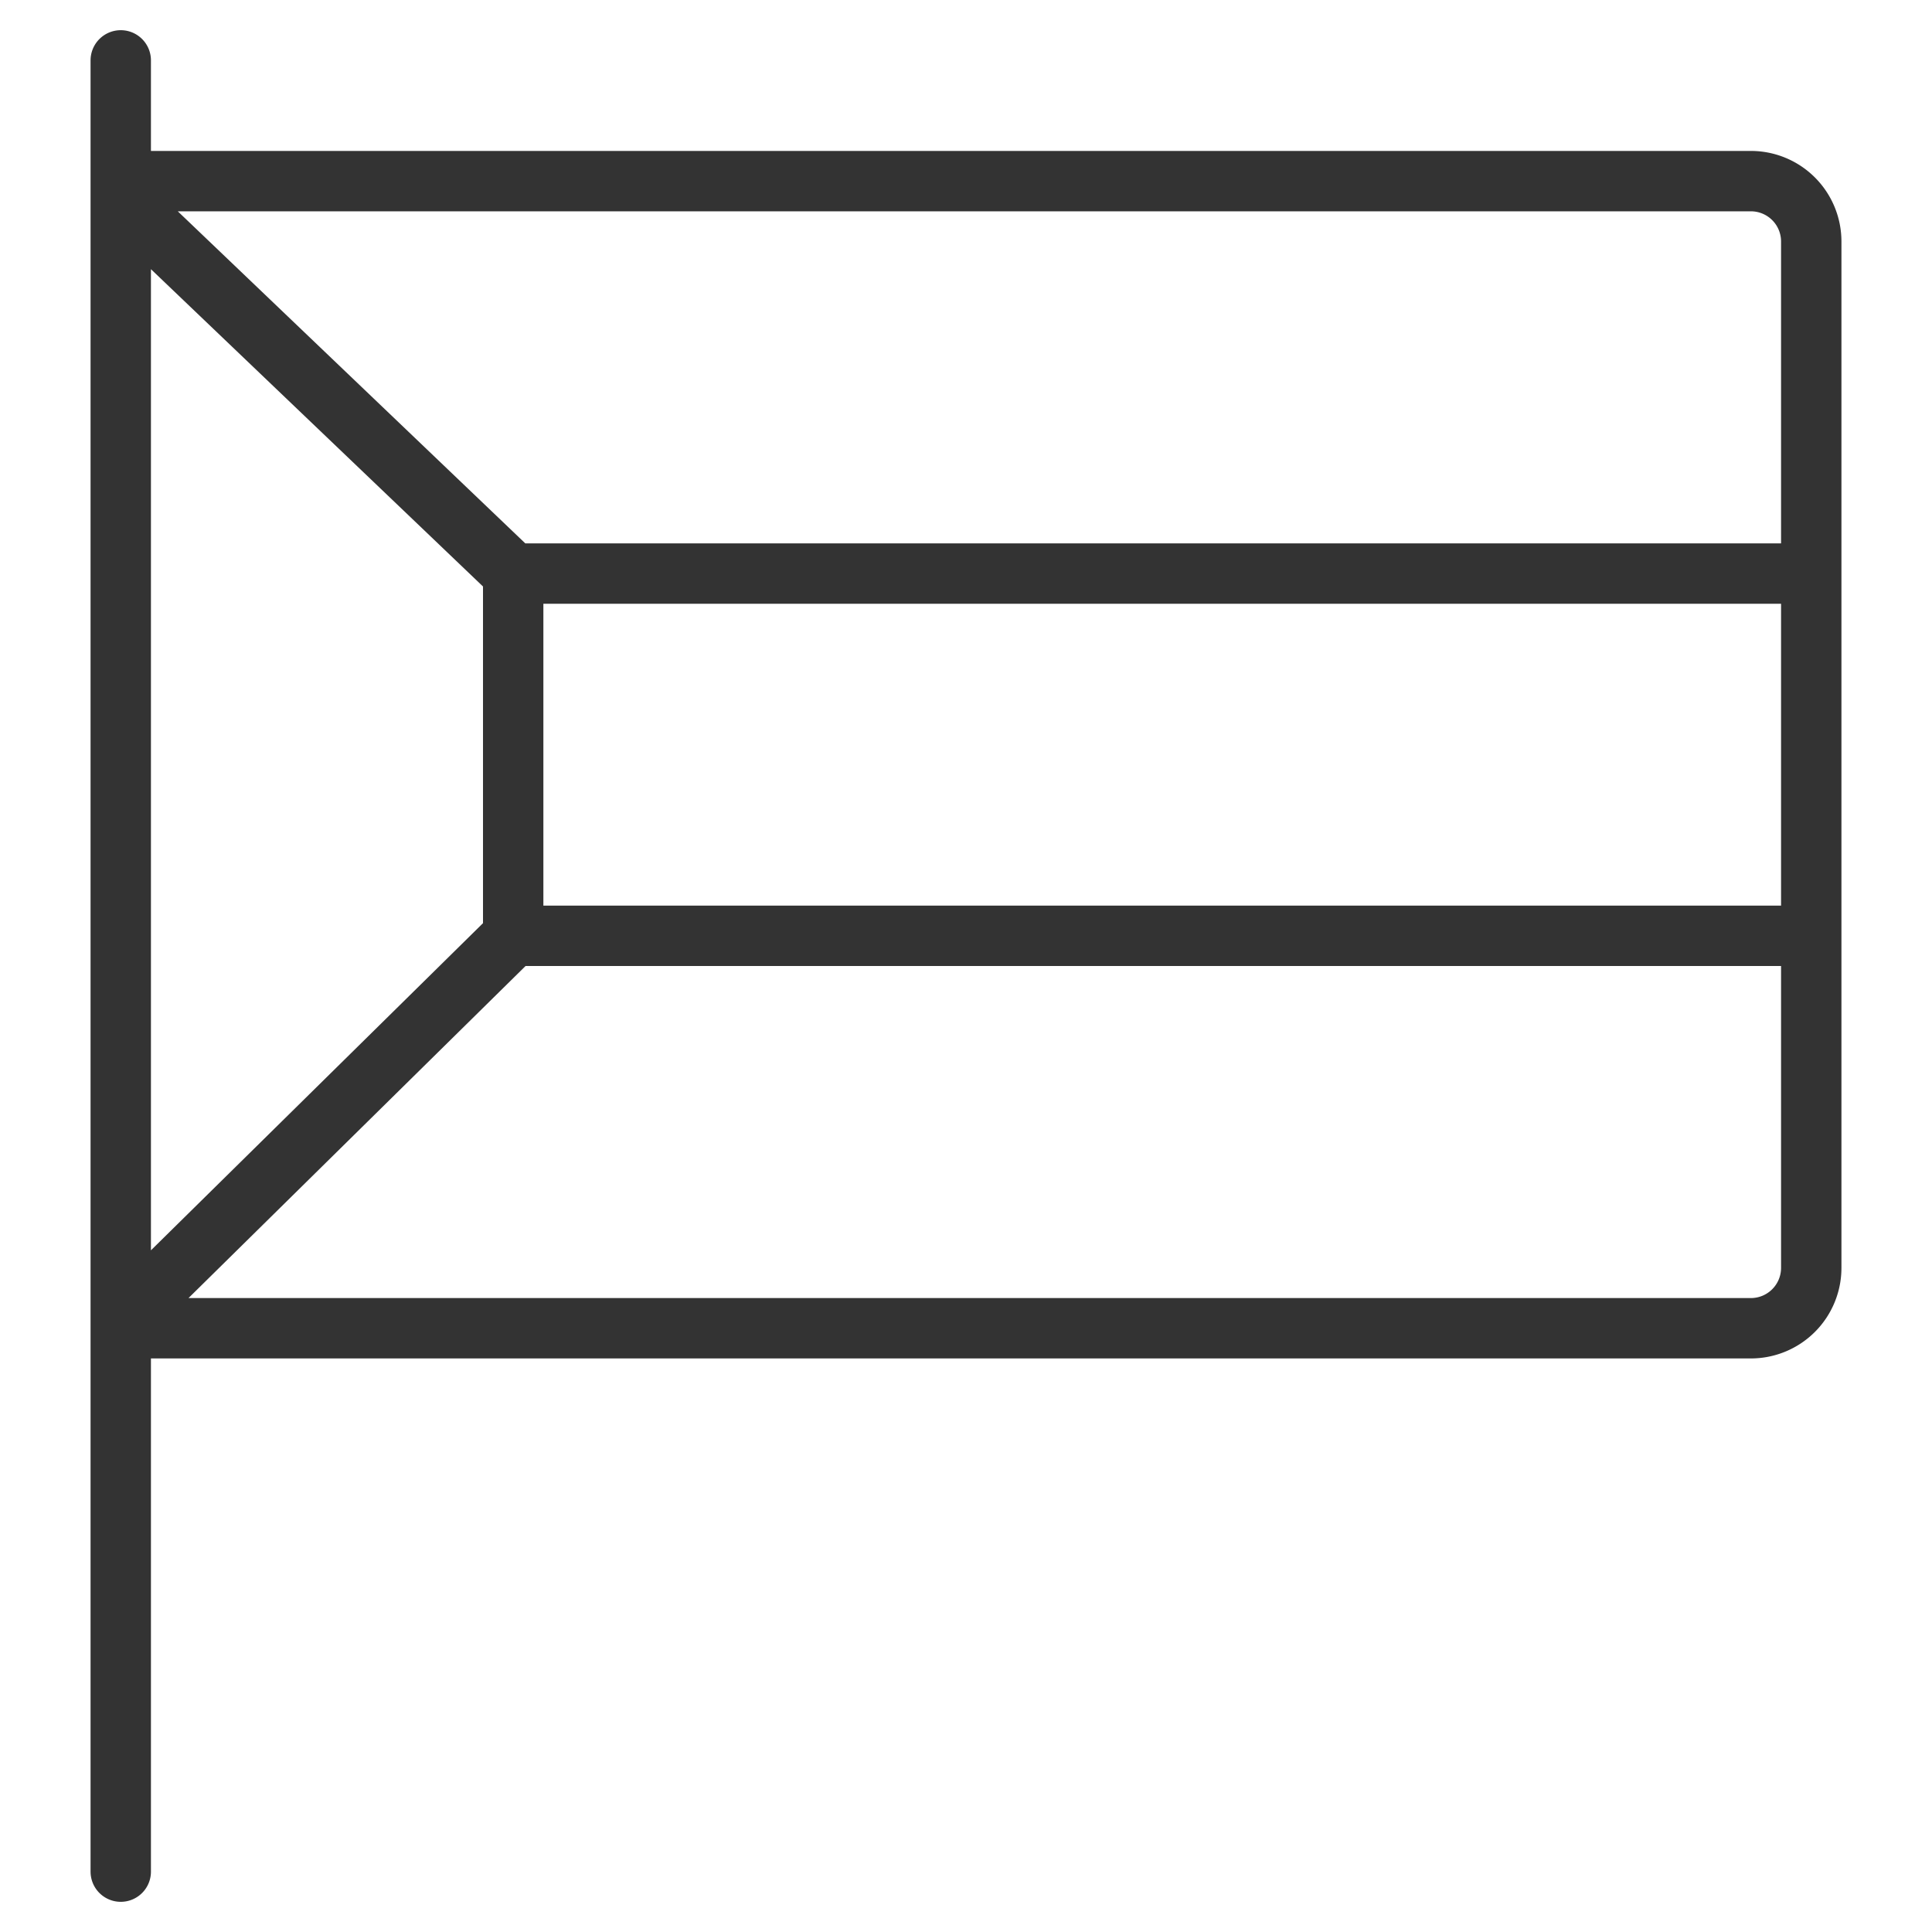 <svg xmlns="http://www.w3.org/2000/svg" viewBox="0 0 32 32"><path d="M2 1v30m27-9H2V3h27a1 1 0 0 1 1 1v17a1 1 0 0 1-1 1zm1-6.5H8.5v-6H30m-21.5 0L2.156 3.438M8.5 15.5l-6.344 6.25" stroke="#333" stroke-linecap="round" stroke-linejoin="round" stroke-miterlimit="10" fill="none"/></svg>